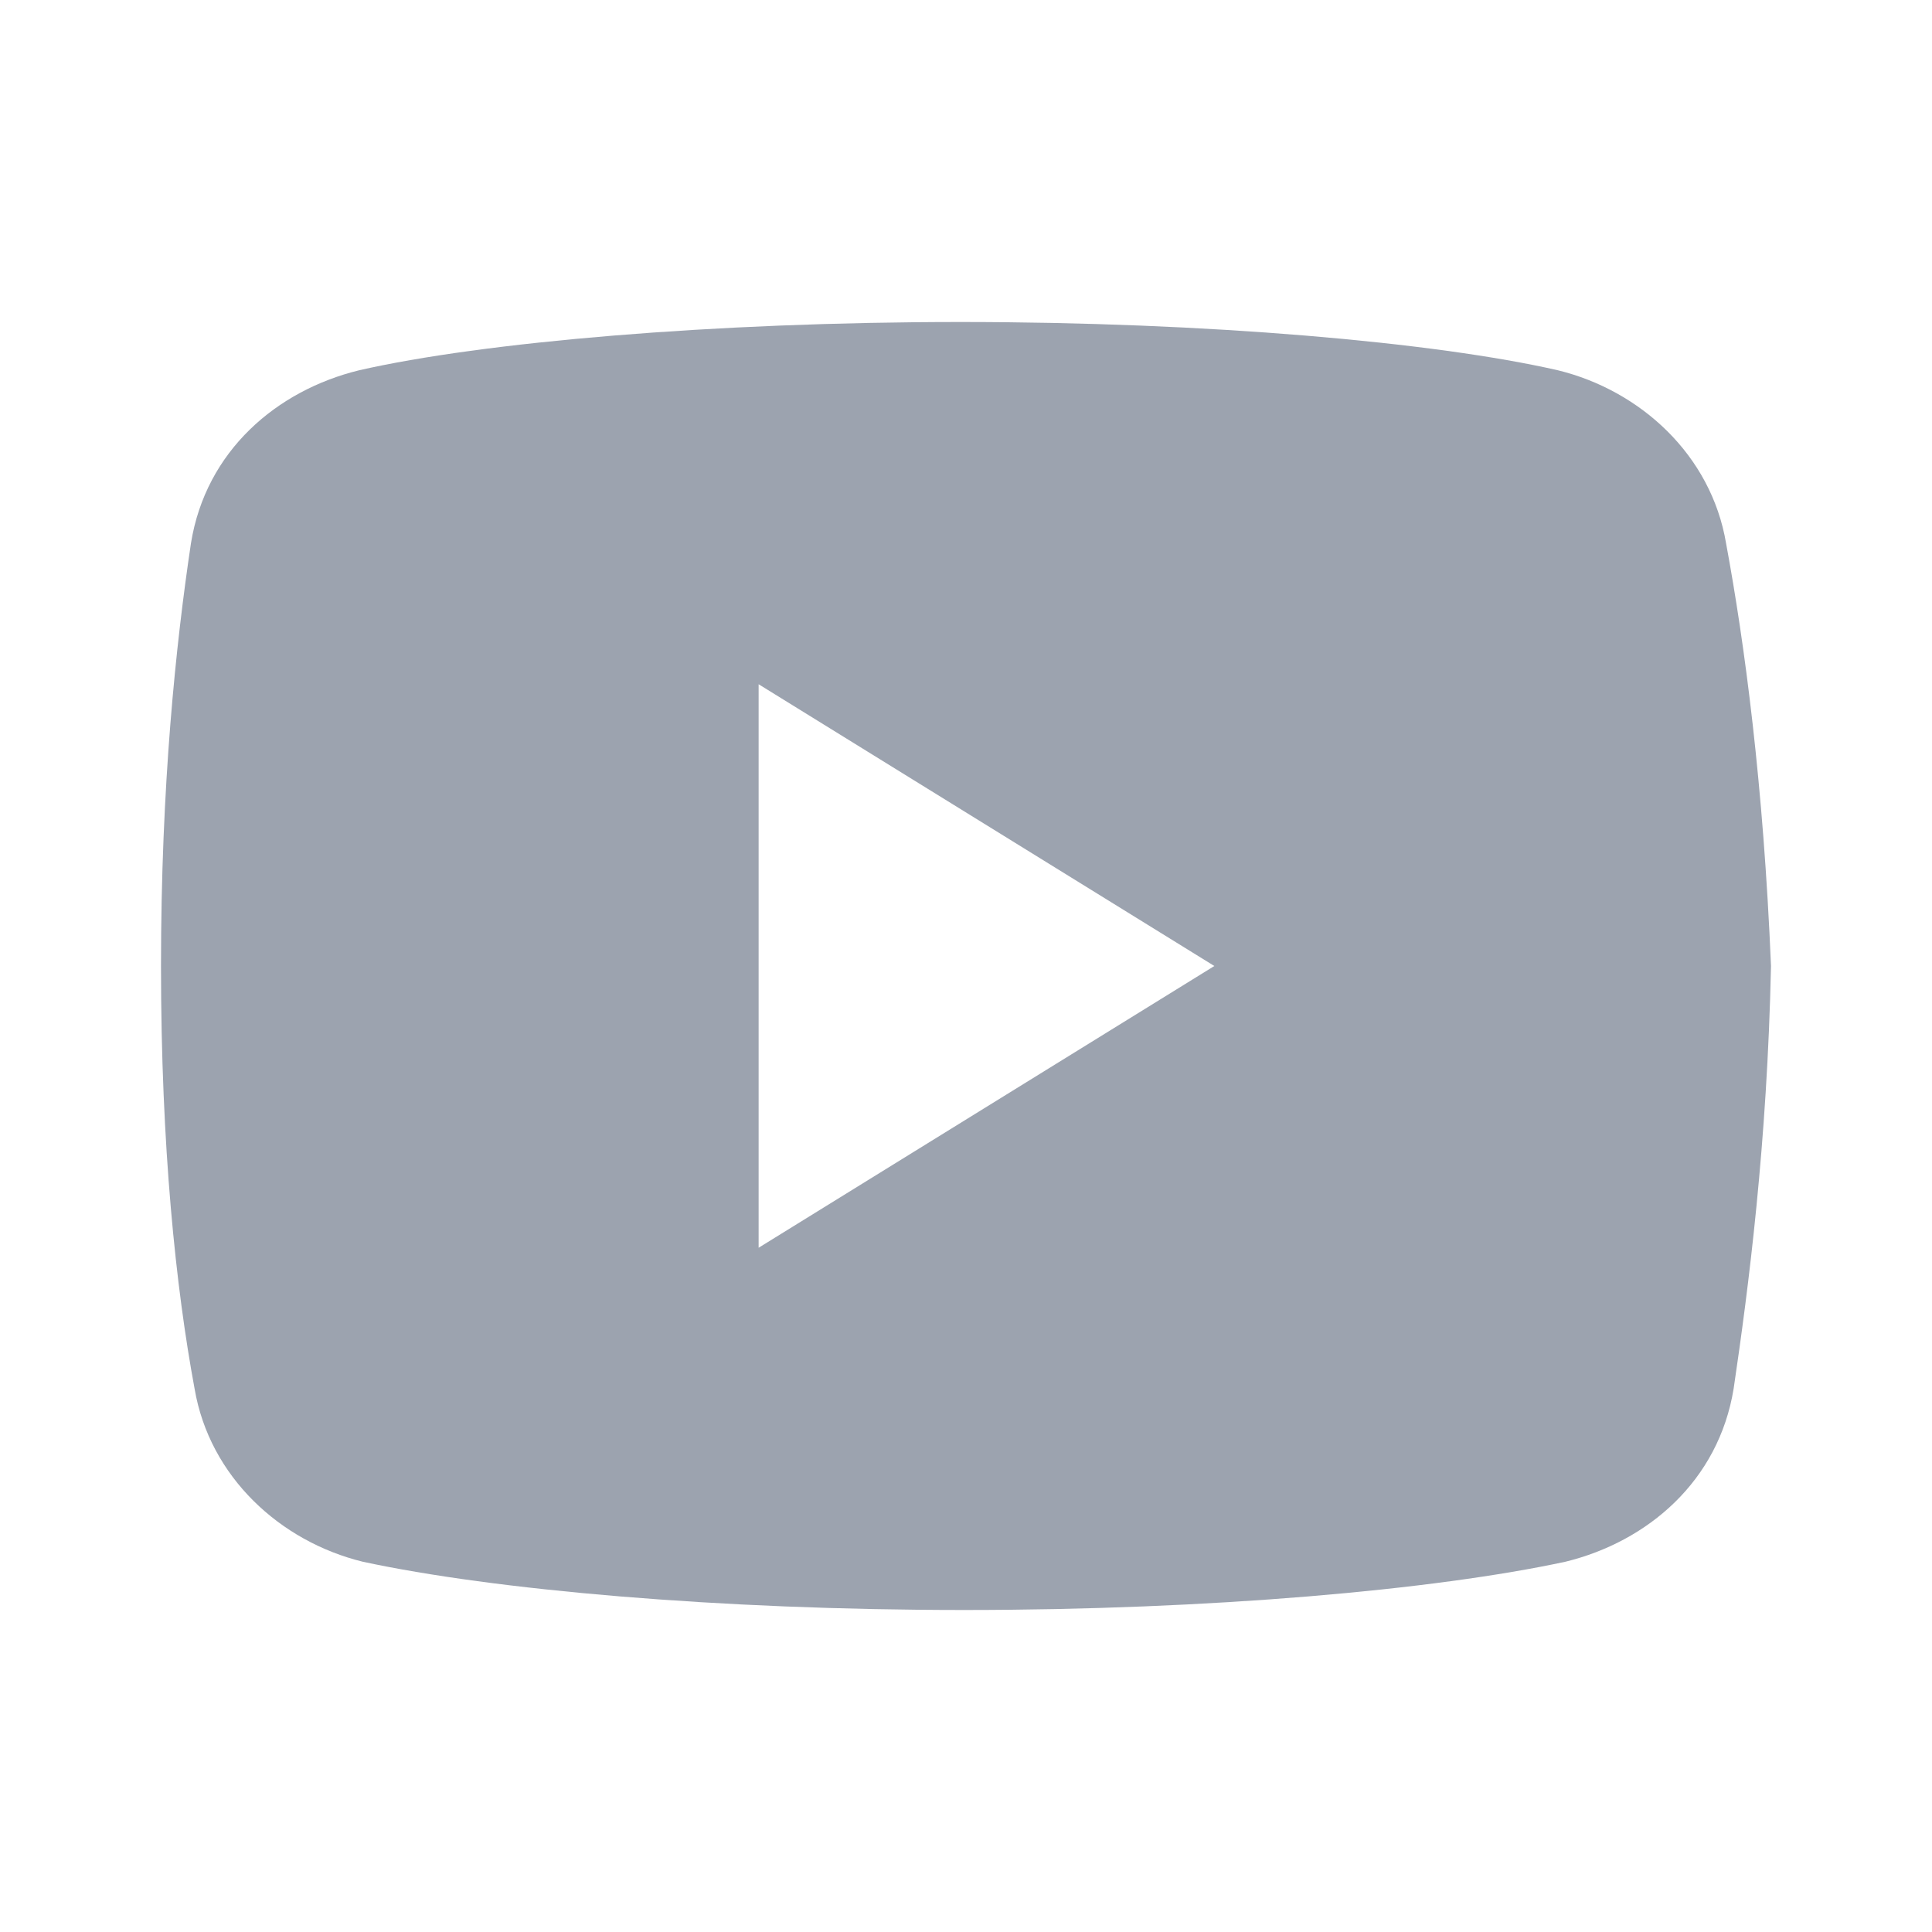 <svg width="24" height="24" viewBox="0 0 24 24" fill="none" xmlns="http://www.w3.org/2000/svg">
<g id="youtube">
<path id="Vector" d="M21.442 6.75C21.257 5.65 20.376 4.85 19.354 4.6C17.824 4.25 14.993 4 11.929 4C8.868 4 5.991 4.25 4.46 4.6C3.439 4.85 2.556 5.6 2.372 6.75C2.185 8 2 9.75 2 12C2 14.25 2.185 16 2.417 17.25C2.604 18.35 3.485 19.15 4.505 19.4C6.129 19.75 8.913 20 11.976 20C15.04 20 17.824 19.75 19.448 19.4C20.468 19.15 21.349 18.4 21.536 17.25C21.721 16 21.953 14.199 22 12C21.906 9.75 21.674 8 21.442 6.75ZM9.424 15.5V8.5L15.085 12L9.424 15.5Z" fill="#9CA3AF"/>
</g>
</svg>
